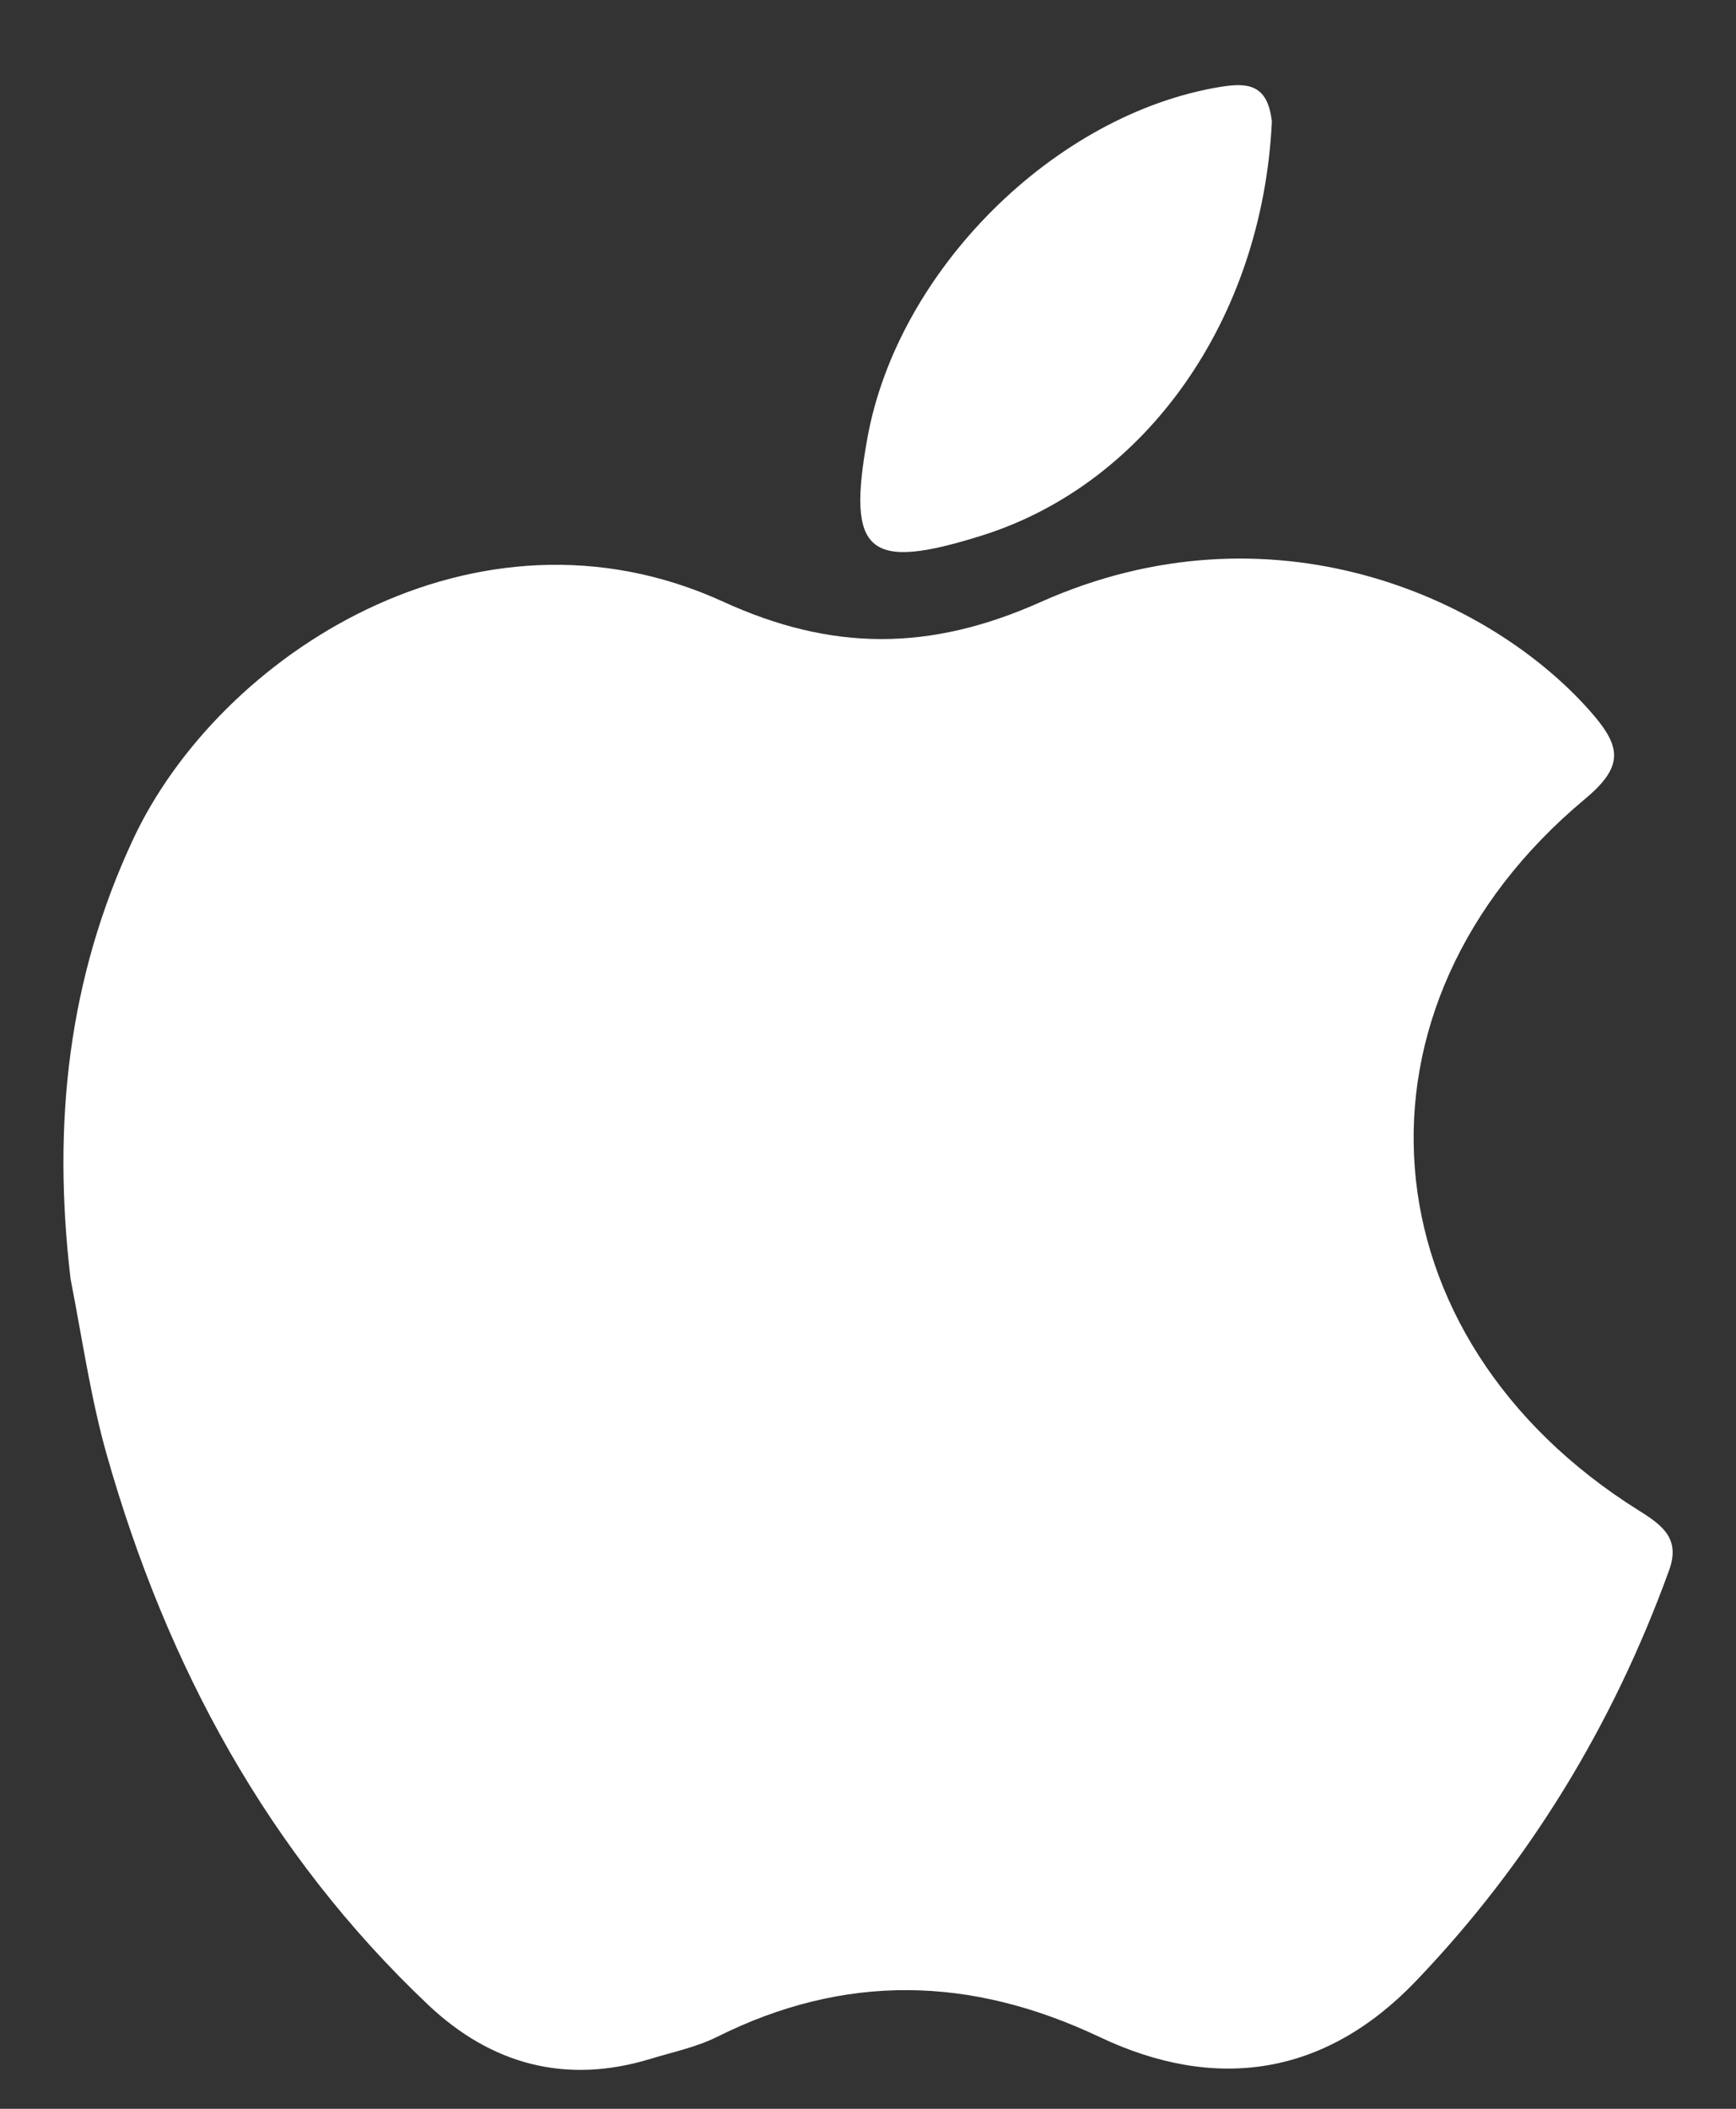 <svg width="14" height="17" viewBox="0 0 14 17" fill="none" xmlns="http://www.w3.org/2000/svg">
<rect x="0" y="0" width="14" height="17" fill="#333333" stroke="none"/>
<path d="M0.569 10.309C0.421 9.056 0.549 7.89 1.072 6.769C1.766 5.28 3.837 3.939 5.831 4.85C6.707 5.251 7.498 5.253 8.393 4.853C10.249 4.025 12.005 4.807 12.822 5.731C13.07 6.012 13.107 6.171 12.781 6.442C10.774 8.115 10.985 10.782 13.218 12.178C13.41 12.298 13.553 12.406 13.46 12.66C13.008 13.906 12.332 15.017 11.417 15.972C10.687 16.734 9.807 16.867 8.867 16.421C7.828 15.929 6.812 15.906 5.781 16.421C5.614 16.504 5.424 16.543 5.244 16.598C4.562 16.806 3.96 16.641 3.454 16.163C2.162 14.941 1.346 13.431 0.863 11.735C0.734 11.283 0.667 10.813 0.569 10.309Z" fill="white"/>
<path d="M10.257 0.981C10.18 2.578 9.242 3.9 7.922 4.316C6.999 4.607 6.827 4.461 6.995 3.532C7.24 2.175 8.509 0.918 9.844 0.7C10.062 0.665 10.224 0.678 10.257 0.981Z" fill="white"/>
</svg>
